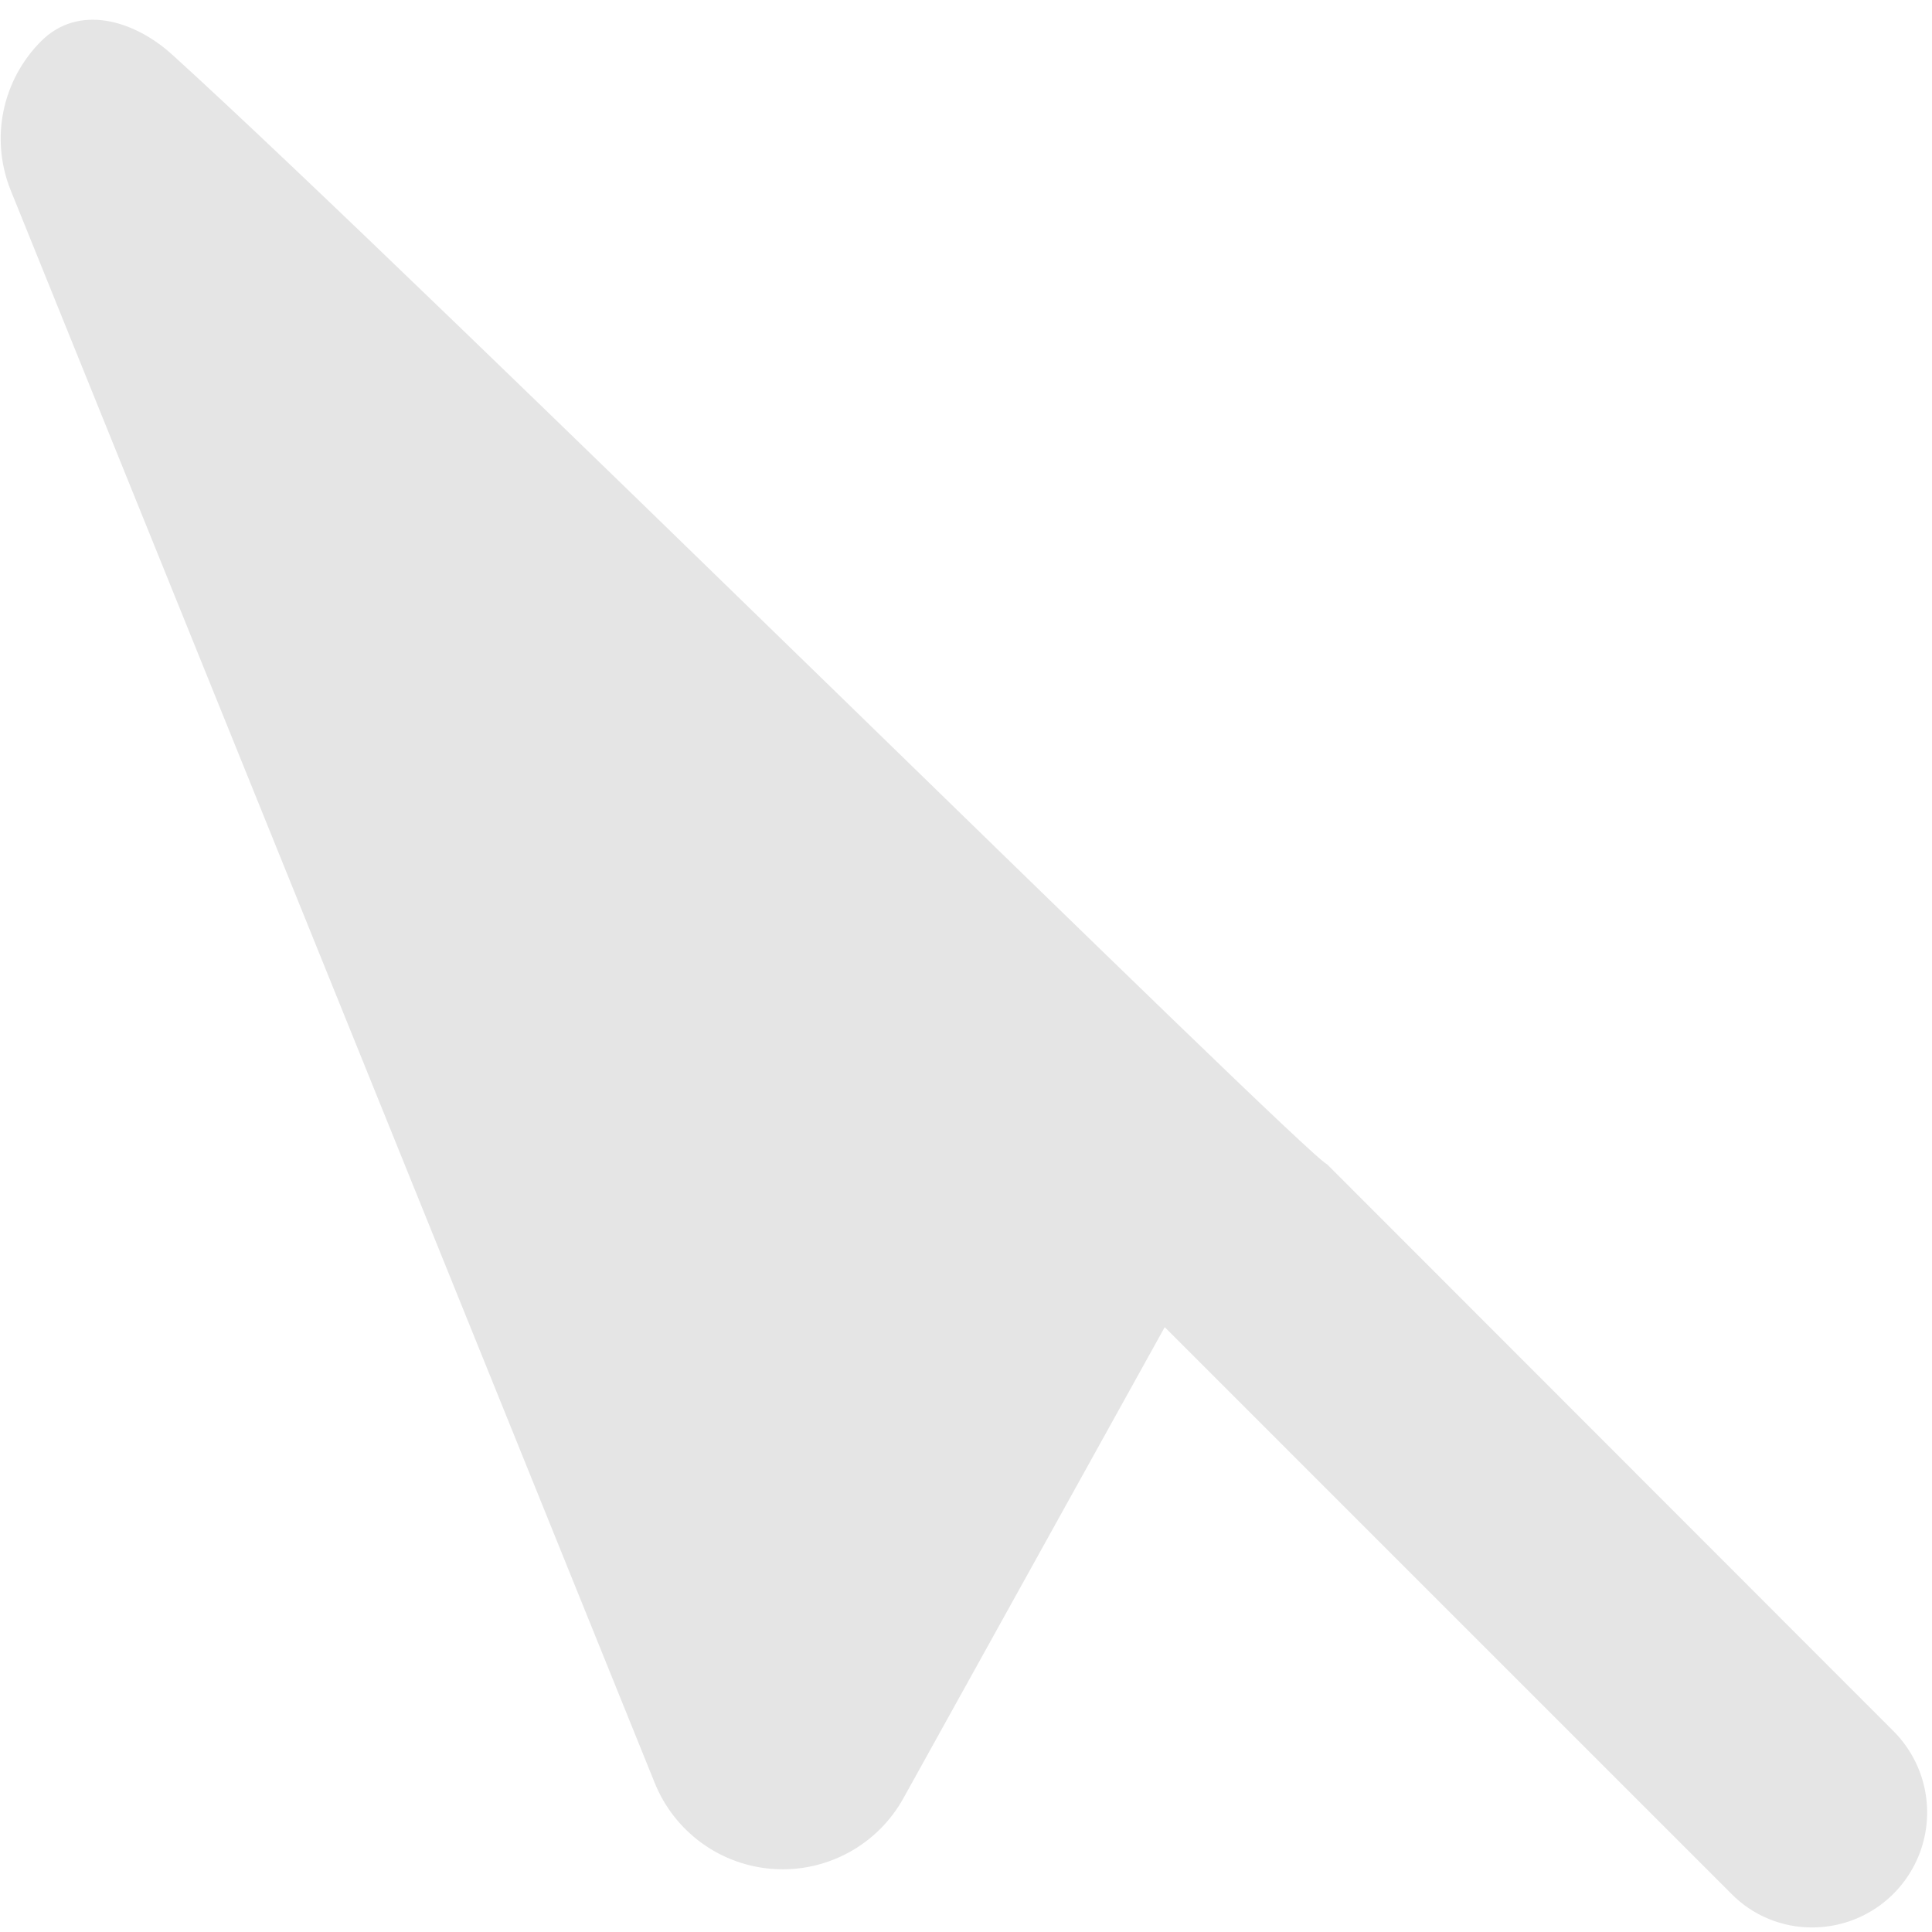 <svg width="42" height="42" viewBox="0 0 42 42" fill="none" xmlns="http://www.w3.org/2000/svg">
<path d="M28.85 25.311L41.17 37.641C41.517 37.991 41.753 38.436 41.848 38.92C41.943 39.404 41.892 39.905 41.703 40.36C41.514 40.815 41.194 41.205 40.785 41.479C40.375 41.753 39.893 41.9 39.4 41.901C39.073 41.903 38.748 41.839 38.446 41.714C38.144 41.589 37.87 41.404 37.64 41.171L25.32 28.851L19.64 39.091C19.365 39.587 18.955 39.996 18.457 40.268C17.959 40.541 17.394 40.667 16.828 40.631C16.261 40.596 15.716 40.4 15.256 40.067C14.797 39.734 14.441 39.278 14.23 38.751L0.23 4.131C0.012 3.586 -0.042 2.988 0.076 2.413C0.194 1.838 0.479 1.31 0.894 0.895C1.701 0.087 2.9 0.423 3.746 1.19C9.105 6.052 28.37 25.119 28.85 25.311Z" fill="#E5E5E5"/>
</svg>

